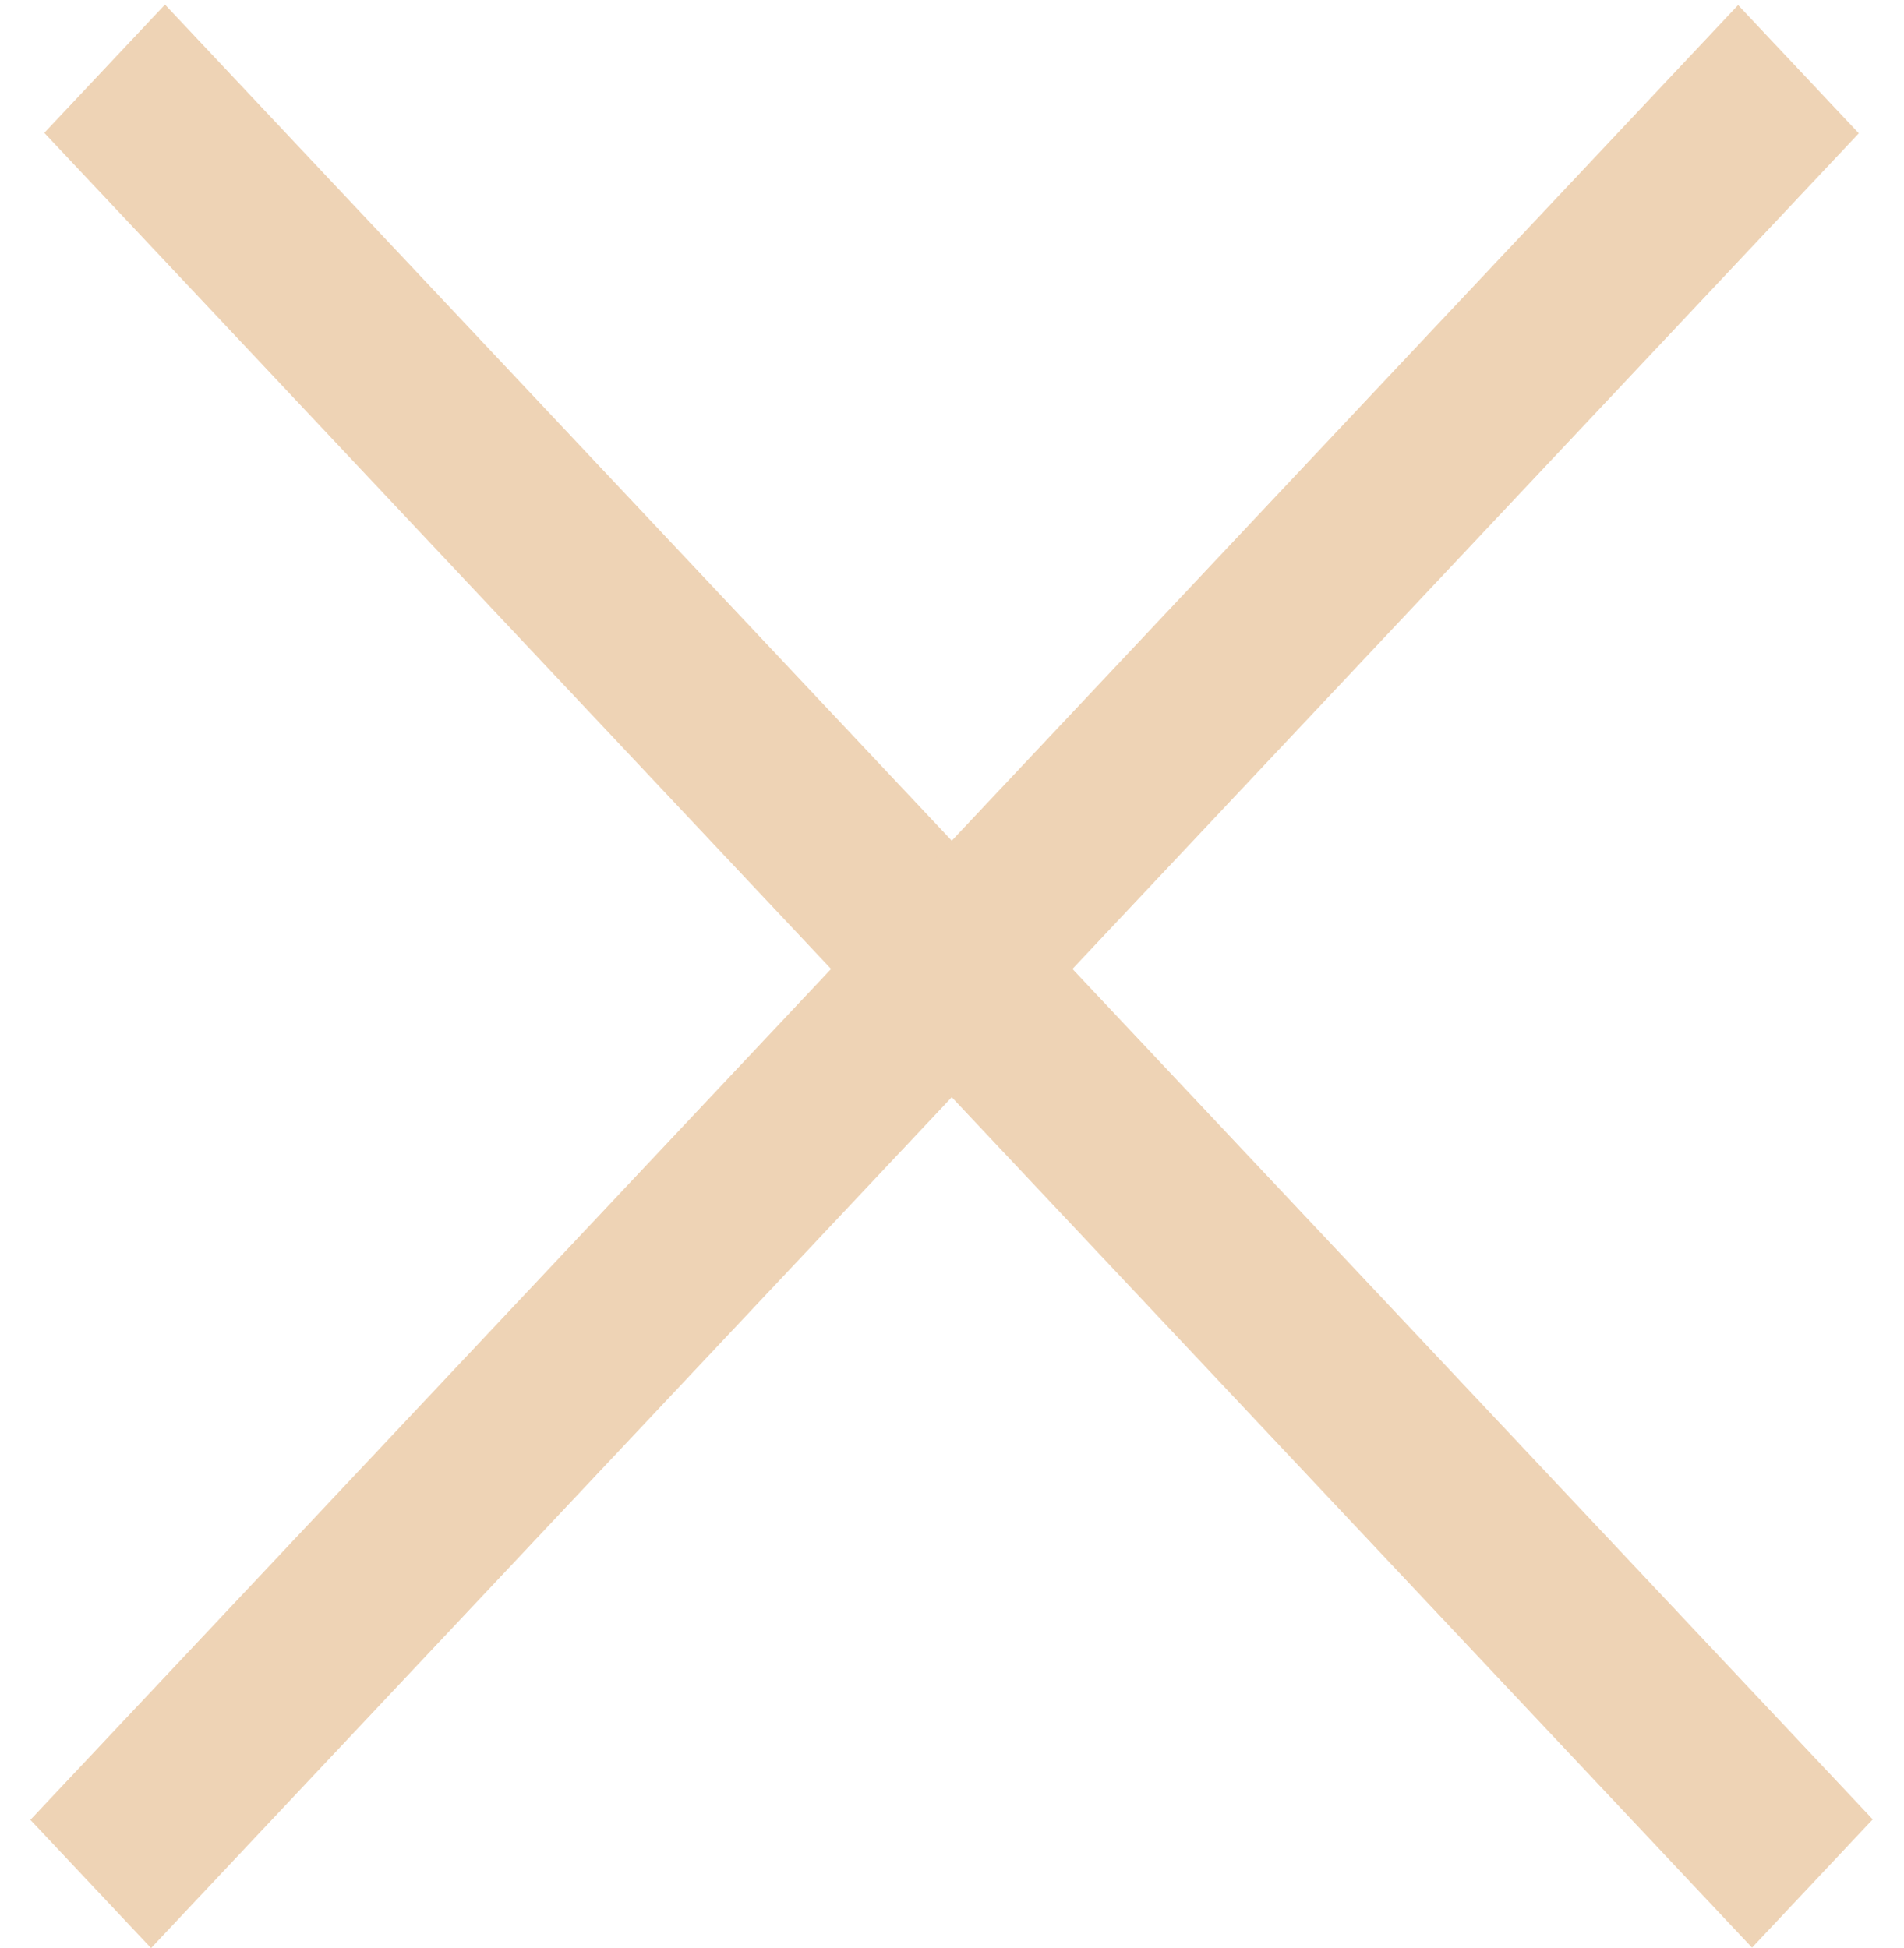 <svg width="43" height="44" viewBox="0 0 43 44" fill="none" xmlns="http://www.w3.org/2000/svg">
<line y1="-1.99" x2="56.303" y2="-1.99" transform="matrix(0.685 0.728 -0.685 0.728 1 3.001)" stroke="#EED3B5" stroke-width="3.979"/>
<line y1="-1.99" x2="56.303" y2="-1.99" transform="matrix(0.685 -0.728 0.685 0.728 3.412 44)" stroke="#EED3B5" stroke-width="3.979"/>
</svg>
